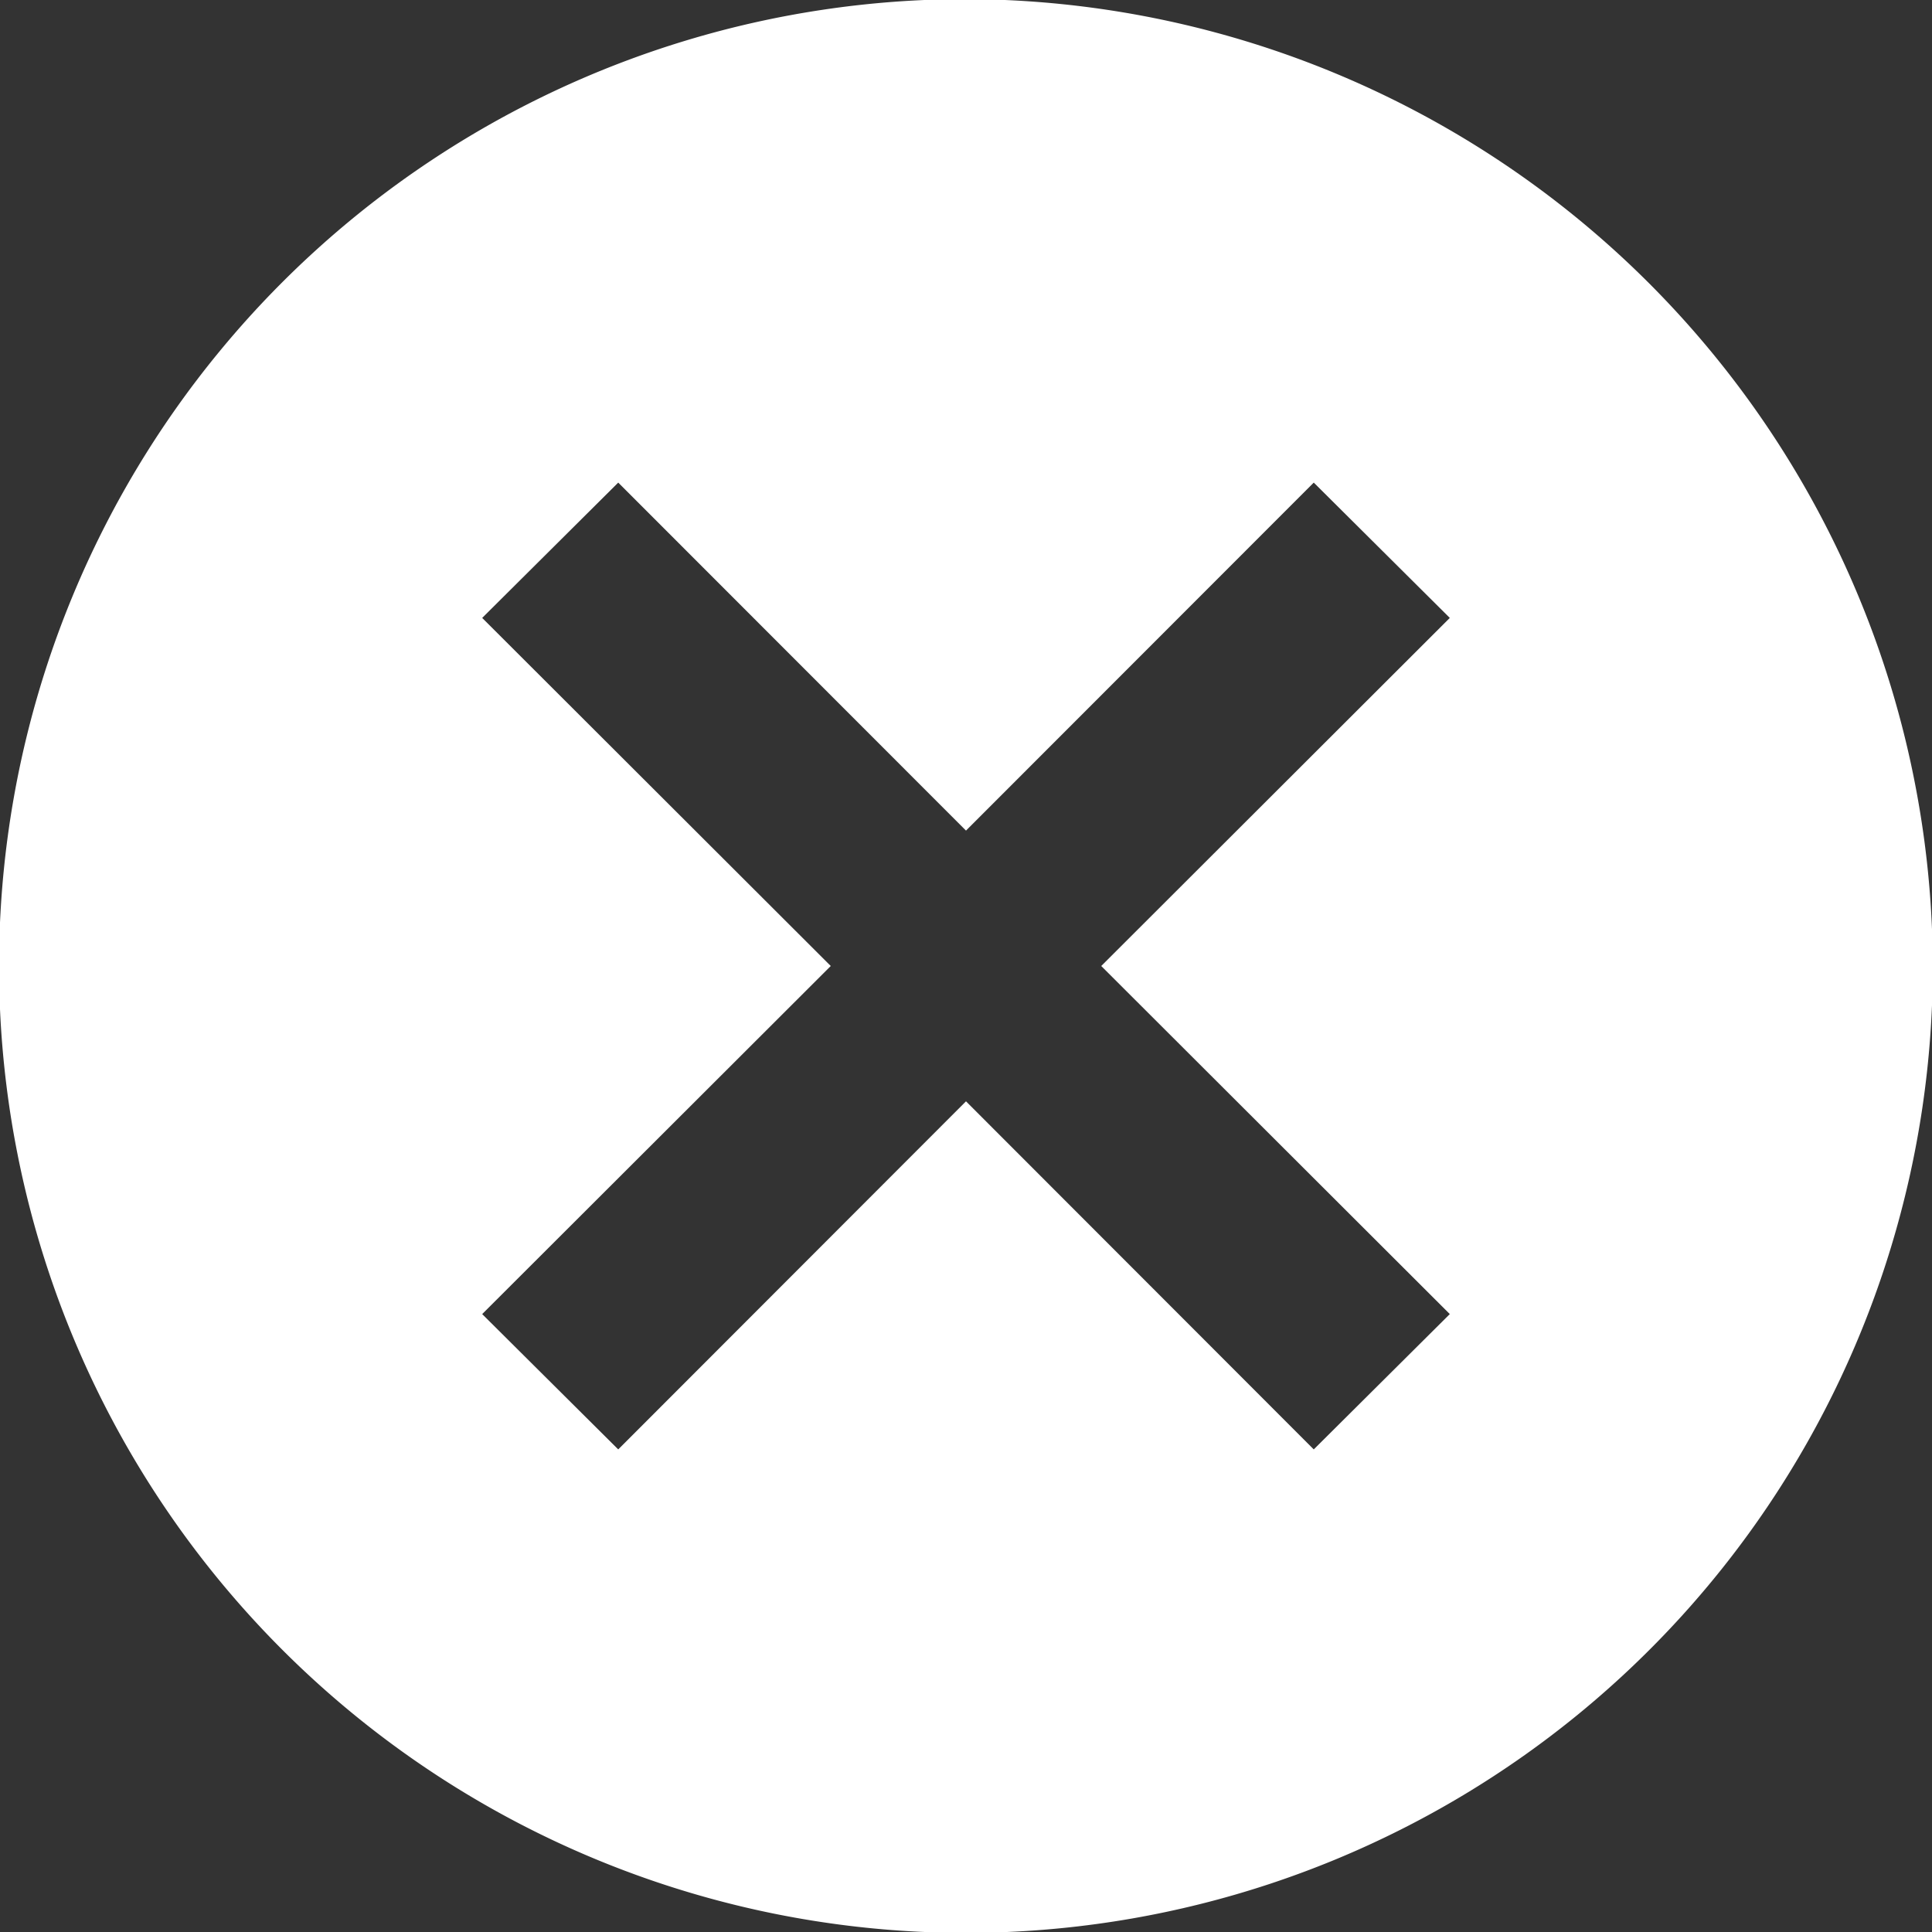 <svg xmlns="http://www.w3.org/2000/svg" width="24" height="24" viewBox="0 0 24 24">
  <rect x="0" y="0" width="24" height="24" fill="#333333" stroke="none"/>
<defs>
    <style>
      .cls-1 {
        fill: #fff;
        fill-rule: evenodd;
      }
    </style>
  </defs>
  <path id="del_product" class="cls-1" d="M1502,878.989A12.011,12.011,0,1,0,1514.01,891,12.043,12.043,0,0,0,1502,878.989Zm6.01,16.335-1.69,1.681-4.32-4.324-4.32,4.324-1.69-1.681,4.33-4.324-4.33-4.324,1.69-1.681,4.32,4.323,4.32-4.323,1.69,1.681L1503.68,891Z" transform="translate(-1490 -879)"/>
</svg>
